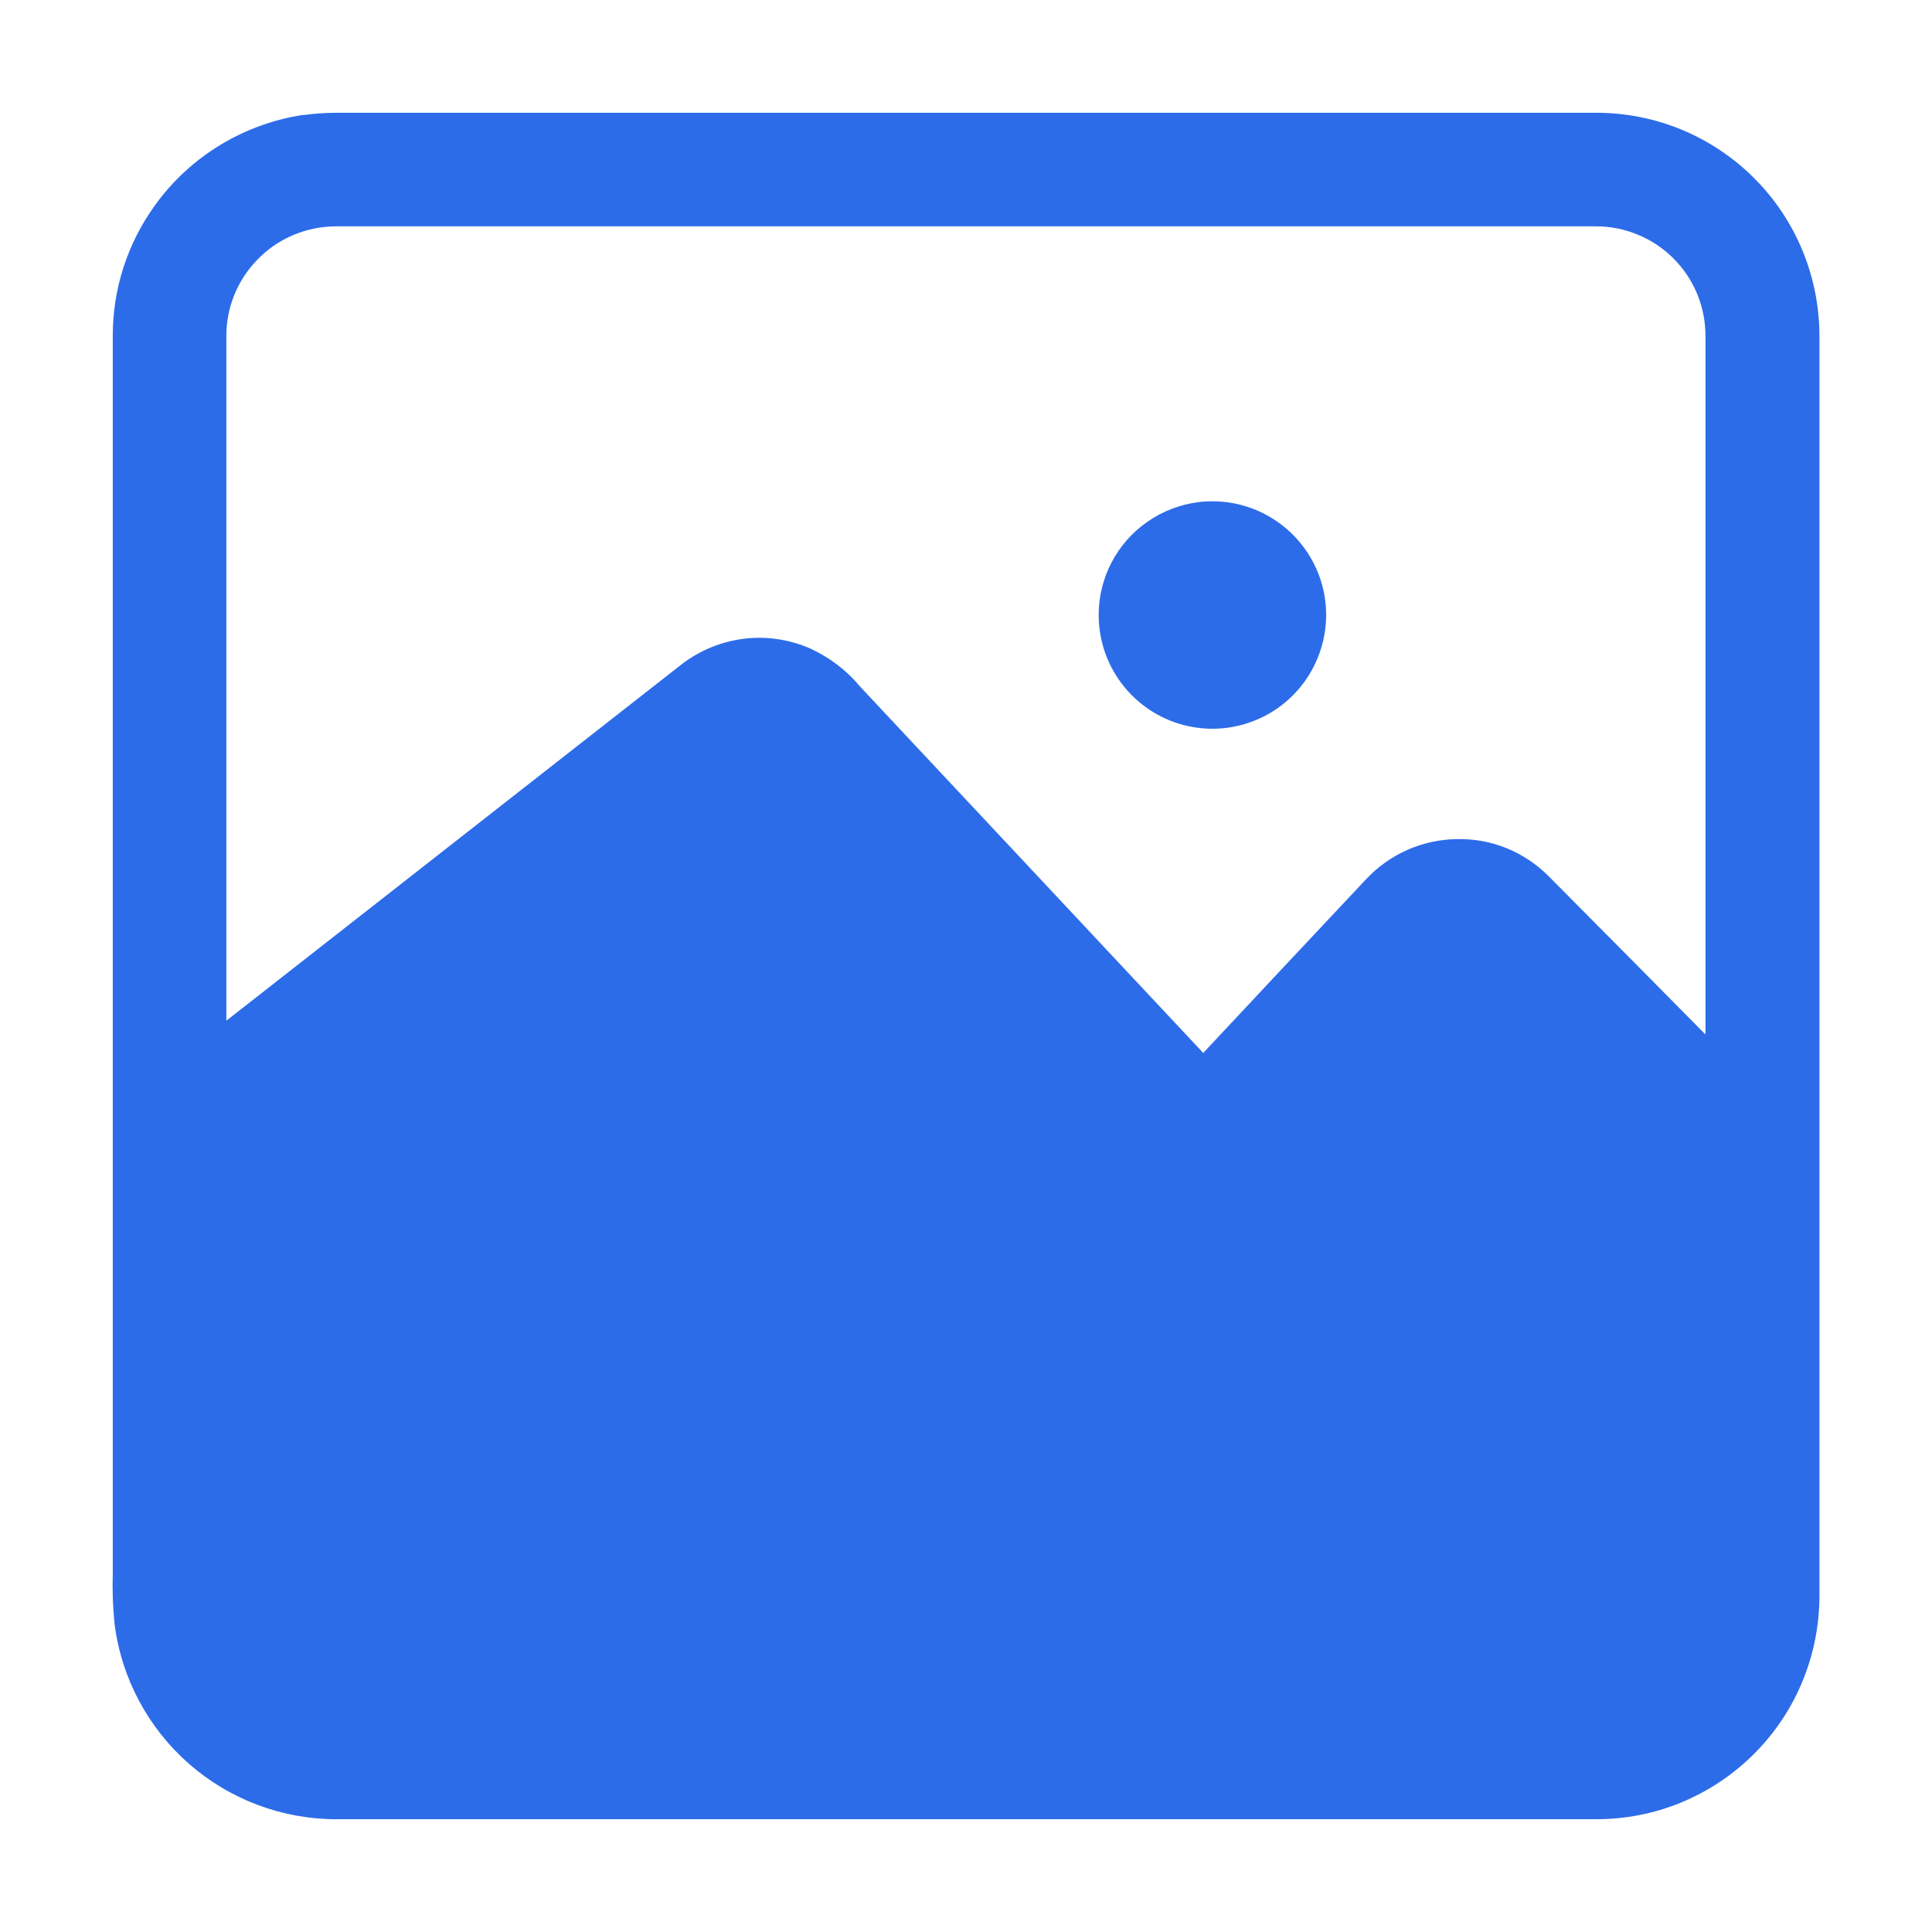 <svg width="19" height="19" viewBox="0 0 19 19" fill="none" xmlns="http://www.w3.org/2000/svg">
<path d="M2.98 1.132C3.089 1.117 3.199 1.109 3.31 1.109H15.69C15.98 1.108 16.267 1.164 16.535 1.274C16.803 1.385 17.046 1.547 17.251 1.752C17.456 1.957 17.618 2.2 17.728 2.468C17.838 2.736 17.894 3.023 17.893 3.313V15.691C17.893 15.981 17.837 16.267 17.726 16.535C17.616 16.803 17.453 17.046 17.248 17.25C17.043 17.455 16.8 17.616 16.532 17.727C16.265 17.837 15.978 17.892 15.688 17.891H3.313C2.777 17.892 2.26 17.698 1.858 17.345C1.455 16.992 1.195 16.504 1.127 15.973C1.11 15.809 1.104 15.644 1.109 15.479V3.309C1.107 2.845 1.253 2.392 1.526 2.016C1.697 1.779 1.914 1.579 2.164 1.427C2.414 1.275 2.691 1.174 2.981 1.13L2.98 1.132ZM2.526 2.559C2.332 2.76 2.224 3.03 2.226 3.309C2.226 5.553 2.226 7.796 2.226 10.038L6.701 6.535C6.879 6.397 7.091 6.31 7.314 6.282C7.538 6.254 7.765 6.288 7.971 6.379C8.16 6.466 8.328 6.594 8.461 6.755C9.585 7.955 10.709 9.155 11.833 10.355C12.367 9.784 12.901 9.214 13.438 8.643C13.552 8.522 13.689 8.425 13.841 8.358C13.993 8.291 14.157 8.255 14.323 8.252C14.493 8.248 14.661 8.278 14.818 8.342C14.975 8.406 15.117 8.502 15.236 8.623C15.749 9.139 16.261 9.656 16.772 10.173C16.772 7.885 16.772 5.597 16.772 3.309C16.773 3.167 16.746 3.026 16.692 2.894C16.638 2.762 16.558 2.642 16.457 2.541C16.357 2.441 16.237 2.361 16.105 2.307C15.974 2.253 15.833 2.225 15.69 2.226H3.313C3.166 2.225 3.02 2.254 2.885 2.311C2.749 2.368 2.627 2.453 2.526 2.559Z" fill="#2D6CE9"/>
<path d="M11.787 4.938C12.035 4.908 12.286 4.961 12.499 5.09C12.713 5.218 12.878 5.415 12.968 5.648C13.057 5.881 13.066 6.138 12.992 6.376C12.919 6.615 12.768 6.822 12.564 6.965C12.359 7.108 12.112 7.179 11.863 7.165C11.614 7.152 11.376 7.055 11.188 6.891C11 6.727 10.872 6.505 10.825 6.26C10.778 6.014 10.814 5.76 10.928 5.538C11.011 5.376 11.133 5.236 11.283 5.132C11.433 5.027 11.606 4.961 11.787 4.938Z" fill="#2D6CE9"/>
</svg>
